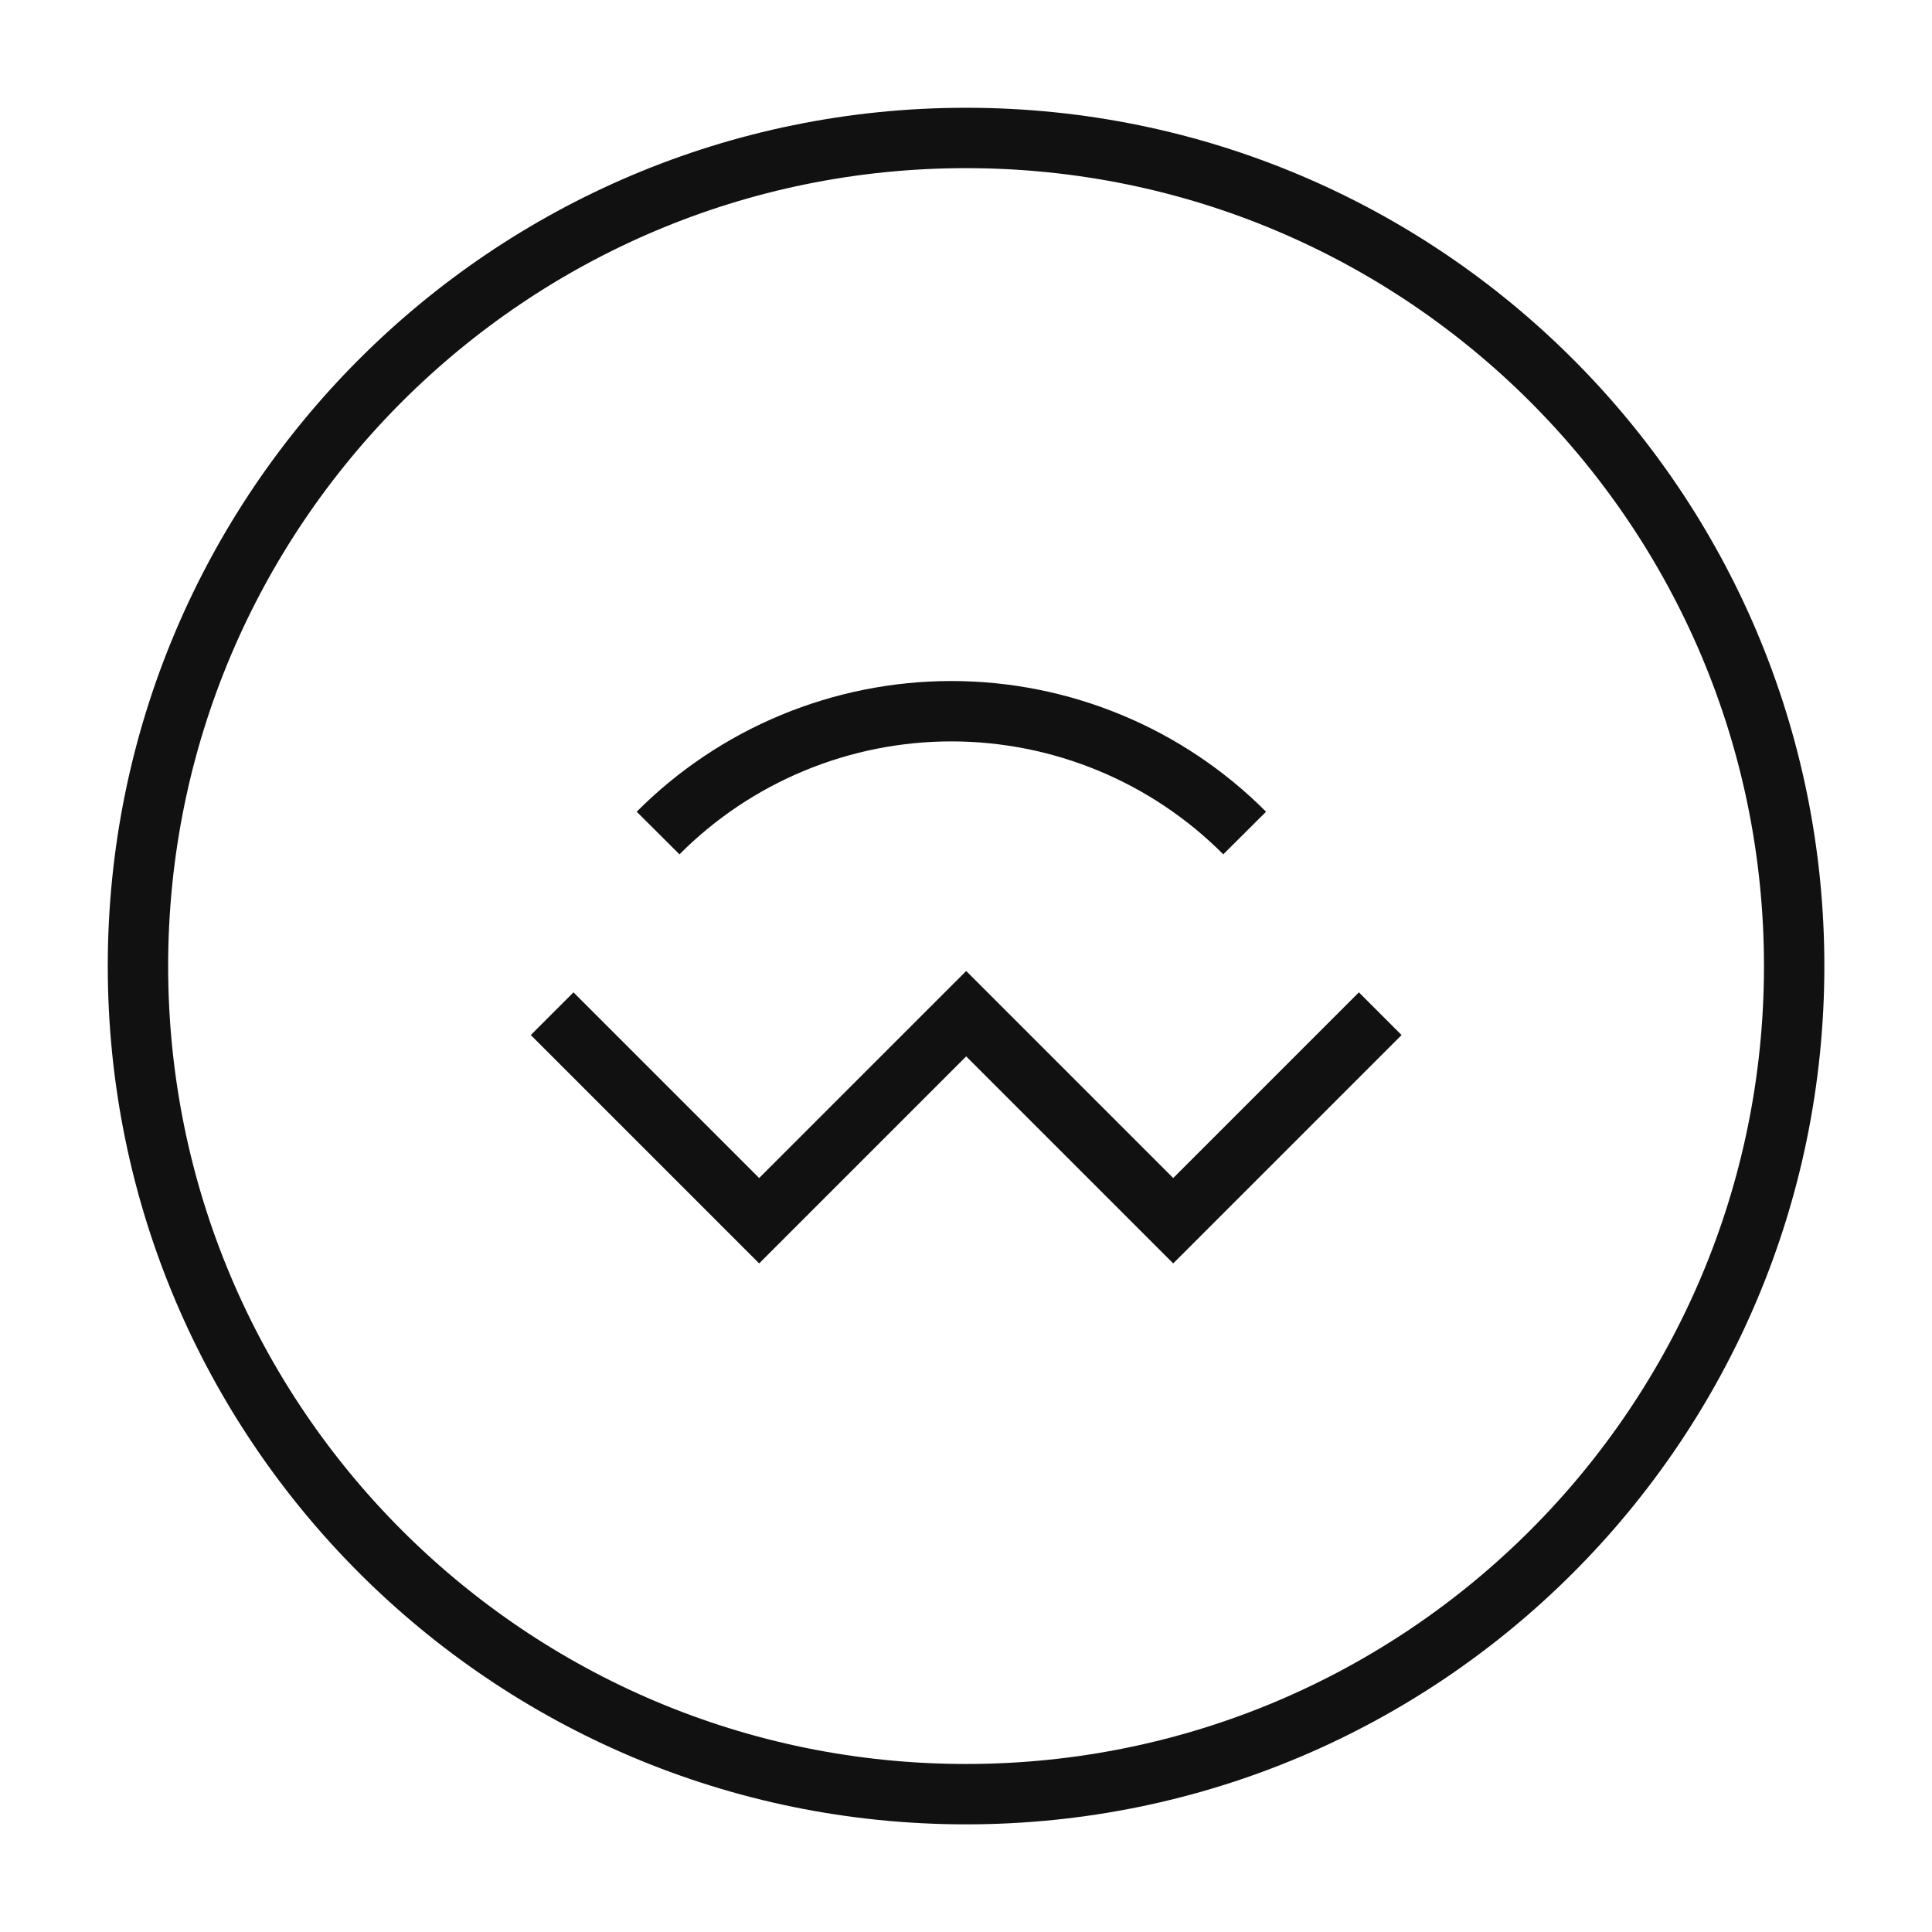 <svg width="64" height="64" viewBox="0 0 64 64" fill="none" xmlns="http://www.w3.org/2000/svg">
<path d="M45.722 33.58L38.864 40.438L32.006 33.58L25.148 40.438L18.29 33.58" stroke="#111111" stroke-width="2"/>
<path d="M21.8 27.595C23.074 26.316 24.588 25.301 26.256 24.609C27.923 23.917 29.71 23.56 31.515 23.56C33.321 23.56 35.108 23.917 36.775 24.609C38.443 25.301 39.957 26.316 41.231 27.595" stroke="#111111" stroke-width="2"/>
<path d="M32.002 59.434C47.152 59.434 59.434 47.152 59.434 32.002C59.434 16.852 47.152 4.57 32.002 4.57C16.852 4.57 4.57 16.852 4.57 32.002C4.57 47.152 16.852 59.434 32.002 59.434Z" stroke="#111111" stroke-width="2"/>
</svg>
